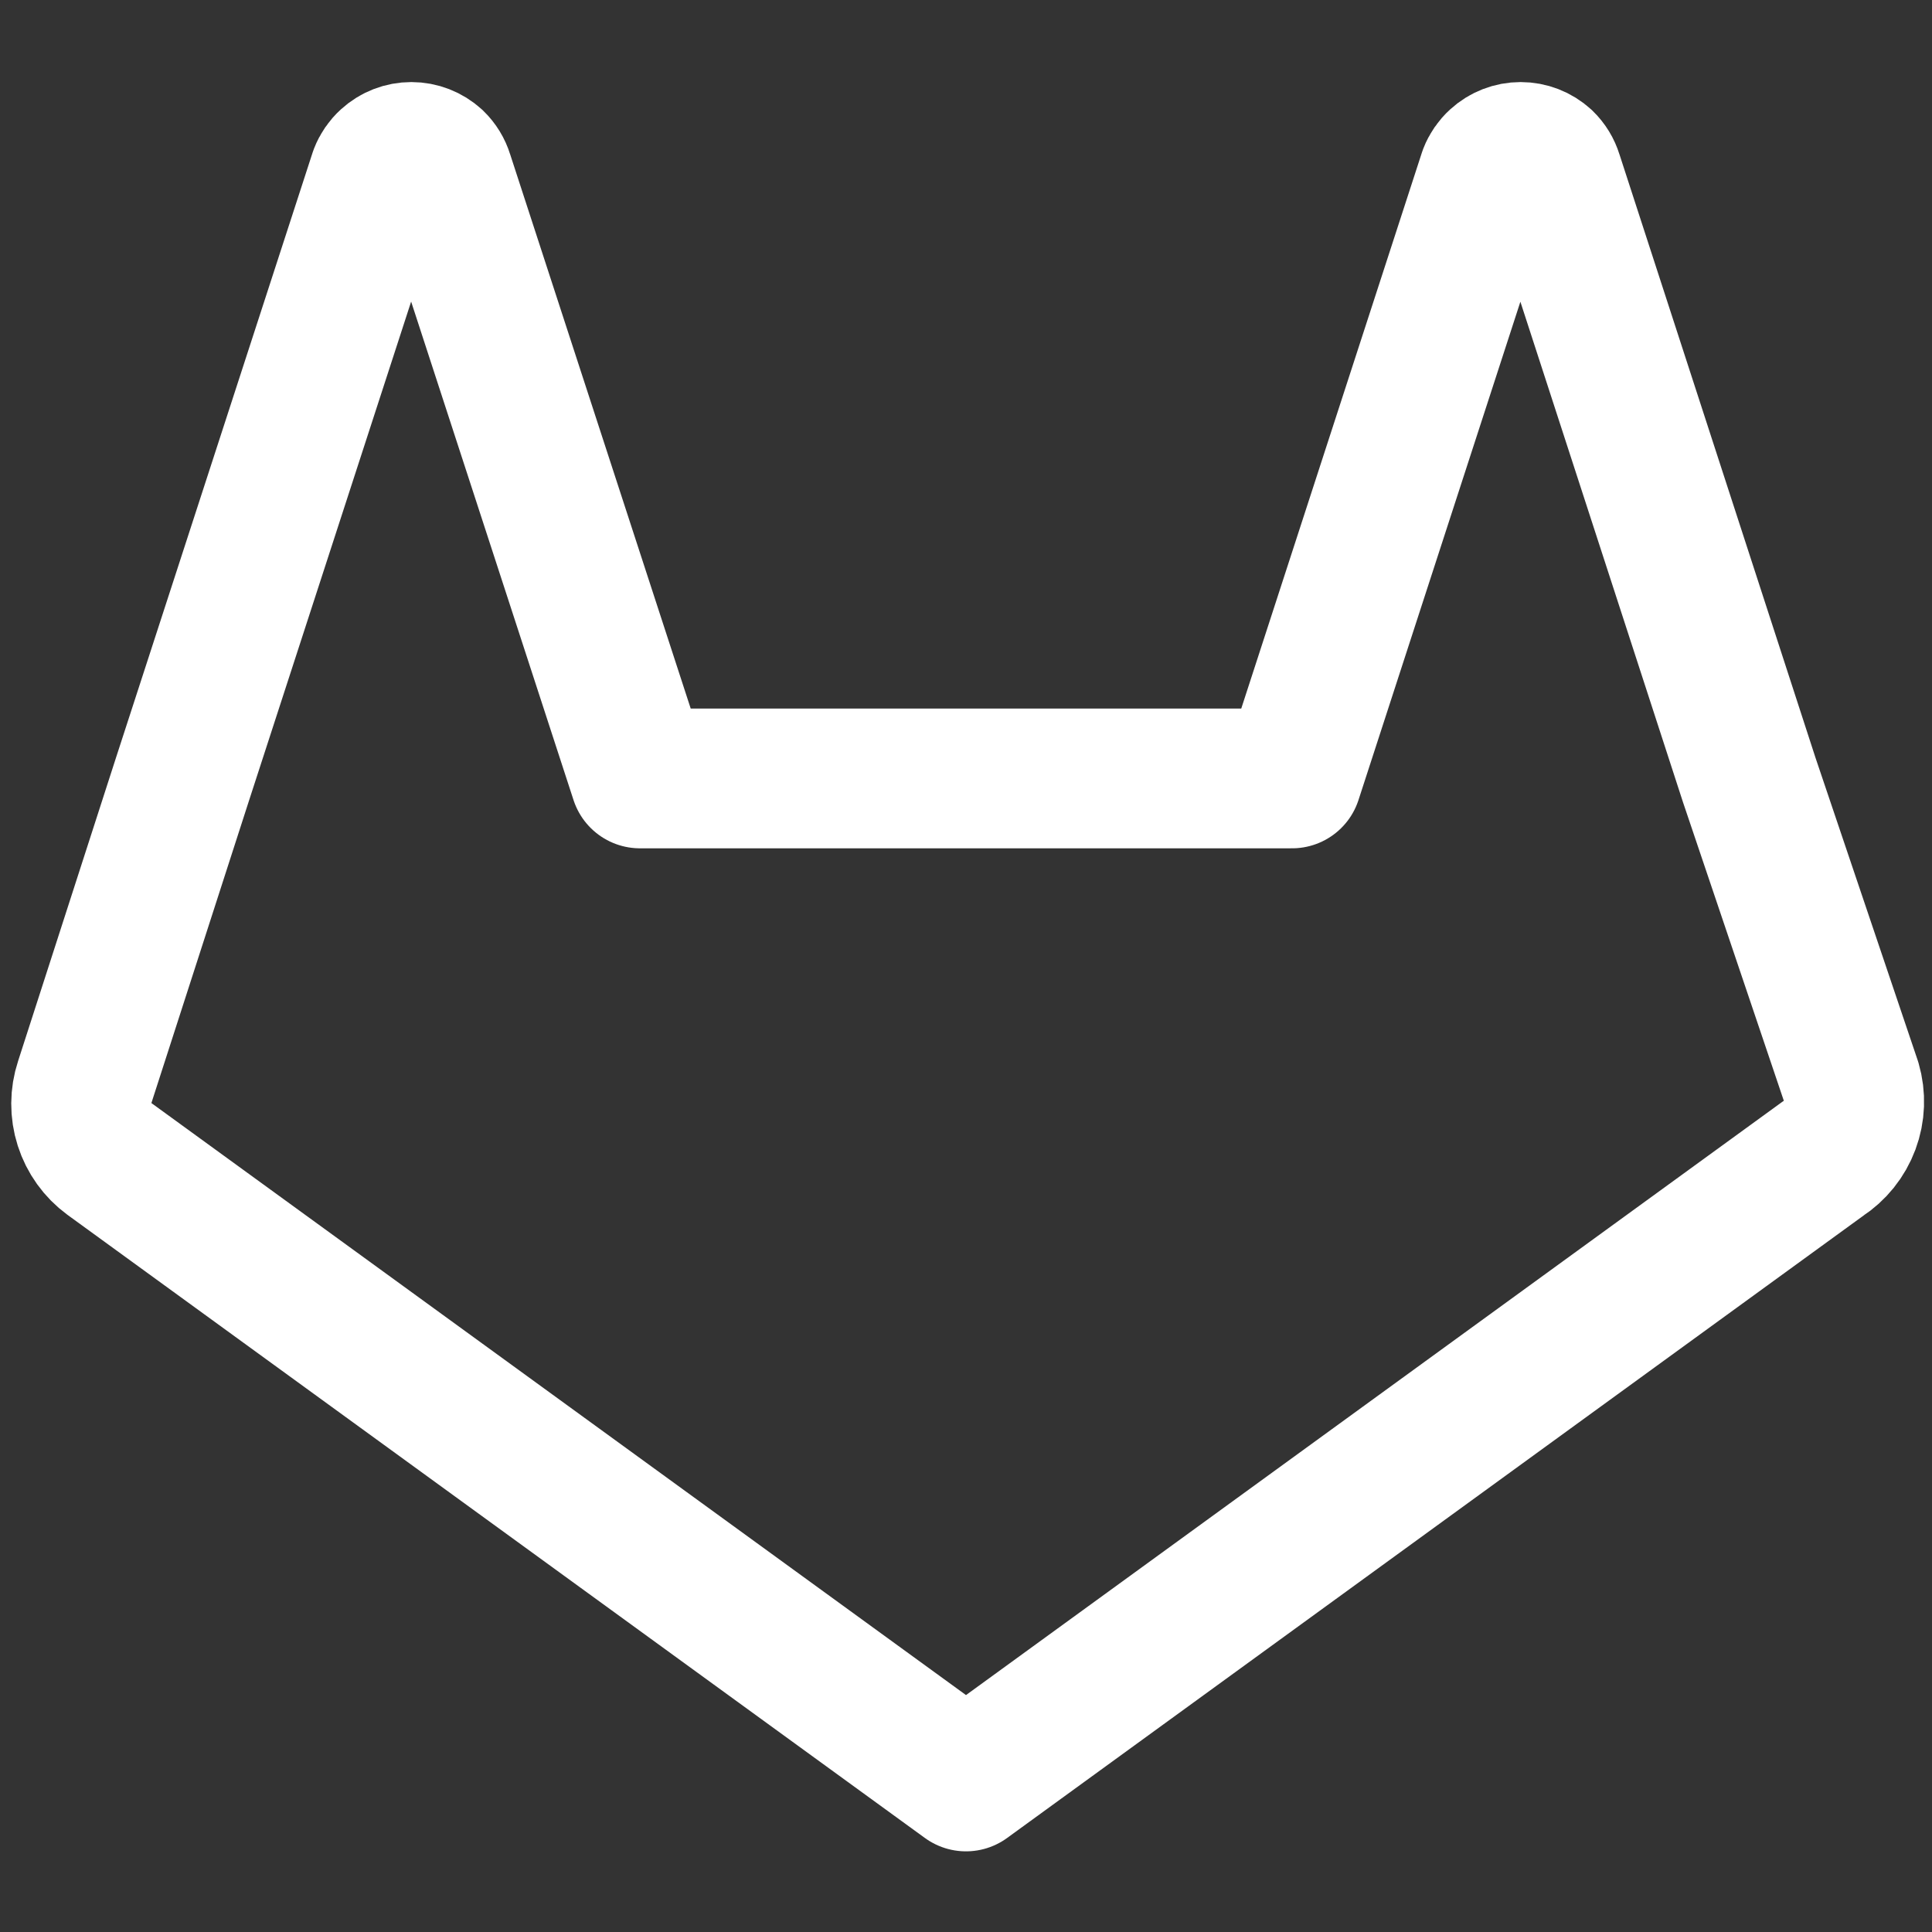 <svg xmlns="http://www.w3.org/2000/svg" width="144" height="144" fill="none" viewBox="0 0 144 144"><rect x="0" y="0" width="144" height="144" fill="#333333" stroke="none"/><path stroke="#fff" stroke-linecap="round" stroke-linejoin="round" stroke-width="10.417" d="M135.9 86.34L72 132.78L8.1 86.34C7.243 85.71 6.608 84.825 6.285 83.812C5.961 82.799 5.967 81.71 6.3 80.7L13.62 58.02L28.26 12.96C28.402 12.593 28.628 12.264 28.92 12C29.395 11.566 30.016 11.325 30.66 11.325C31.304 11.325 31.925 11.566 32.4 12C32.708 12.298 32.935 12.67 33.06 13.08L47.7 58.02H96.3L110.94 12.96C111.082 12.593 111.308 12.264 111.6 12C112.075 11.566 112.696 11.325 113.34 11.325C113.984 11.325 114.605 11.566 115.08 12C115.388 12.298 115.615 12.67 115.74 13.08L130.38 58.14L138 80.7C138.303 81.741 138.263 82.852 137.884 83.868C137.506 84.884 136.81 85.751 135.9 86.34V86.34Z"/></svg>